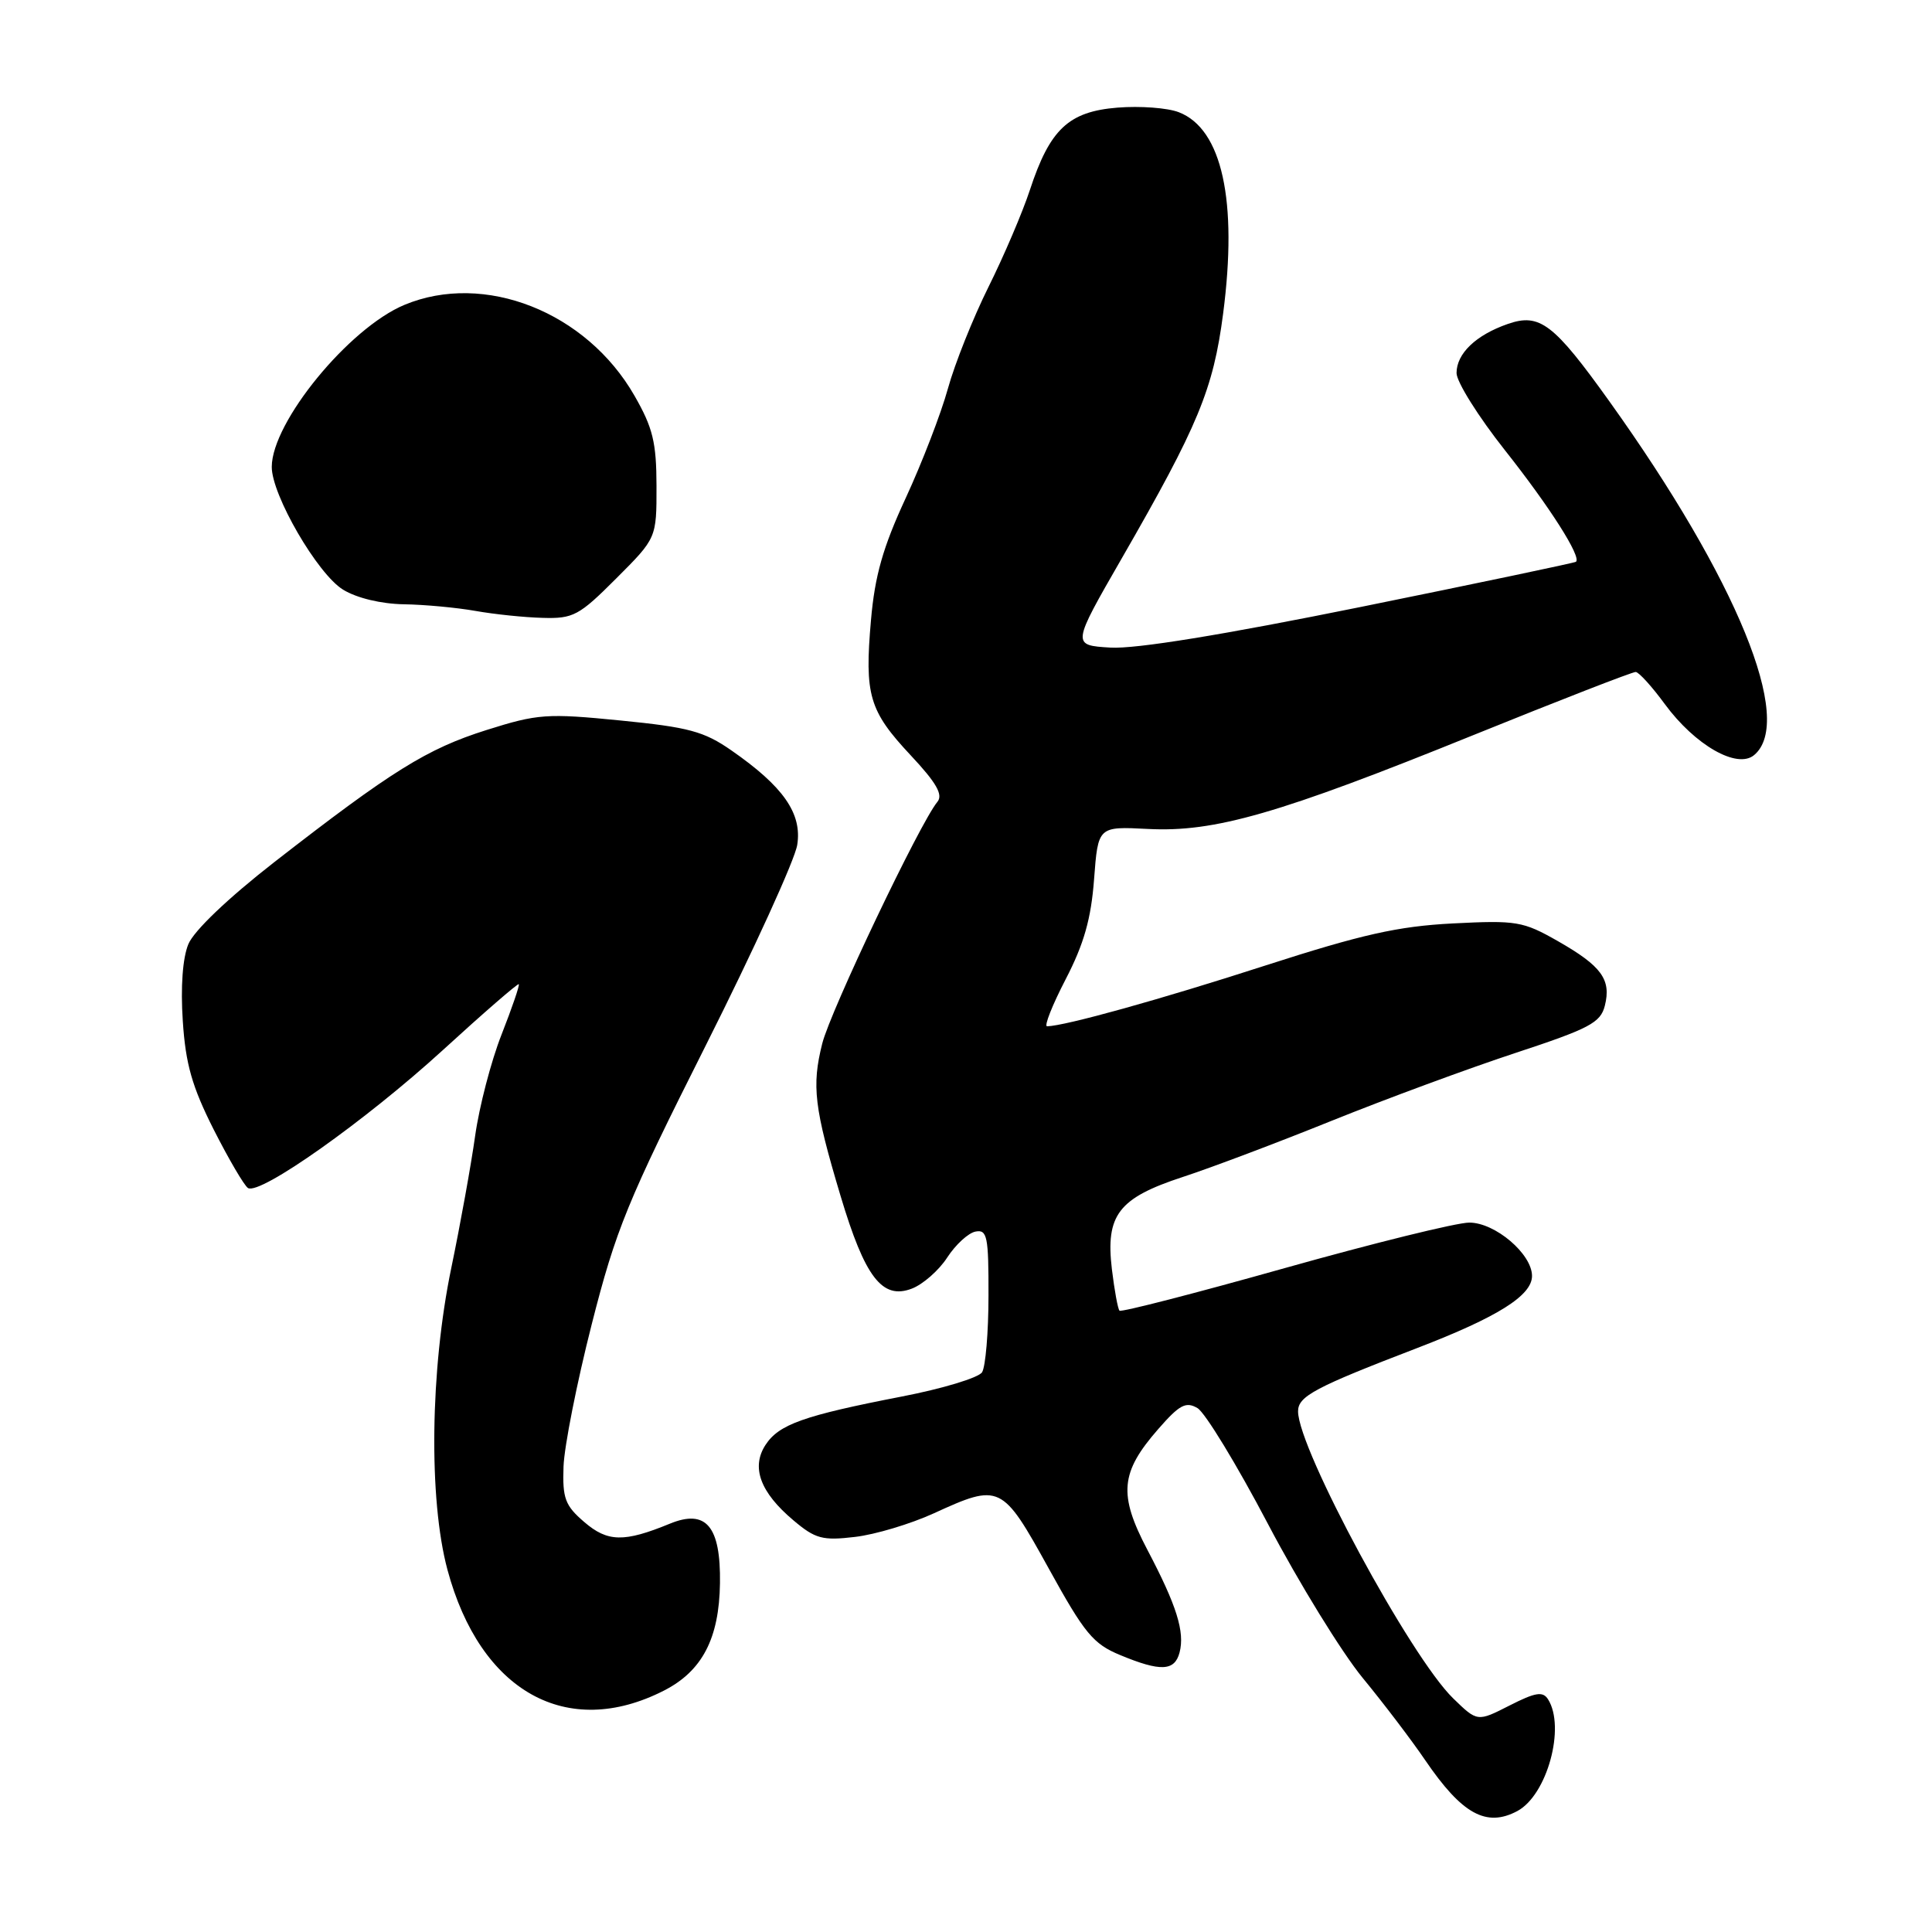 <?xml version="1.0" encoding="UTF-8" standalone="no"?>
<!DOCTYPE svg PUBLIC "-//W3C//DTD SVG 1.1//EN" "http://www.w3.org/Graphics/SVG/1.1/DTD/svg11.dtd" >
<svg xmlns="http://www.w3.org/2000/svg" xmlns:xlink="http://www.w3.org/1999/xlink" version="1.1" viewBox="0 0 256 256">
 <g >
 <path fill="currentColor"
d=" M 201.06 239.97 C 205.00 237.86 207.47 228.86 205.12 225.16 C 204.43 224.08 203.46 224.24 200.02 225.99 C 195.76 228.16 195.76 228.16 192.56 225.05 C 186.91 219.58 172.00 191.99 172.00 187.01 C 172.00 185.01 174.21 183.83 187.84 178.60 C 198.47 174.51 203.00 171.66 203.00 169.07 C 203.00 166.16 198.12 162.00 194.69 162.00 C 193.02 162.00 182.00 164.72 170.20 168.04 C 158.40 171.36 148.56 173.90 148.34 173.67 C 148.12 173.45 147.67 170.97 147.33 168.17 C 146.48 160.99 148.20 158.75 156.71 155.96 C 160.45 154.74 169.35 151.38 176.50 148.49 C 183.65 145.61 194.56 141.58 200.75 139.54 C 210.62 136.29 212.08 135.52 212.65 133.26 C 213.52 129.79 212.22 128.01 206.42 124.70 C 201.80 122.07 200.95 121.93 192.50 122.36 C 185.21 122.74 180.49 123.80 167.62 127.95 C 153.77 132.43 141.15 135.94 138.74 135.99 C 138.32 135.99 139.43 133.19 141.21 129.75 C 143.63 125.08 144.58 121.73 144.97 116.50 C 145.50 109.50 145.50 109.50 152.10 109.84 C 160.94 110.30 169.45 107.85 195.24 97.40 C 206.65 92.78 216.32 89.02 216.74 89.04 C 217.16 89.06 218.90 90.98 220.60 93.30 C 224.60 98.74 230.17 101.93 232.42 100.06 C 237.83 95.58 230.16 76.82 213.28 53.22 C 205.87 42.86 204.02 41.45 199.78 42.93 C 195.56 44.40 193.00 46.85 193.00 49.43 C 193.00 50.60 195.89 55.21 199.42 59.67 C 205.37 67.19 209.59 73.83 208.82 74.44 C 208.65 74.58 195.85 77.27 180.38 80.41 C 162.02 84.13 150.48 86.01 147.14 85.81 C 142.01 85.50 142.01 85.50 148.63 74.00 C 158.79 56.35 160.76 51.59 162.07 41.56 C 164.02 26.60 161.93 17.08 156.20 14.87 C 154.72 14.29 151.06 14.02 148.08 14.26 C 141.59 14.78 139.11 17.12 136.46 25.19 C 135.50 28.11 133.04 33.88 130.99 38.00 C 128.94 42.12 126.51 48.20 125.60 51.50 C 124.69 54.80 122.17 61.33 120.01 66.00 C 116.99 72.52 115.92 76.29 115.41 82.16 C 114.54 92.10 115.15 94.18 120.67 100.08 C 124.08 103.72 124.99 105.31 124.21 106.25 C 121.90 109.03 110.05 133.91 108.95 138.28 C 107.54 143.90 107.88 146.78 111.38 158.47 C 114.61 169.26 116.90 172.25 120.82 170.75 C 122.29 170.19 124.41 168.33 125.51 166.63 C 126.62 164.92 128.31 163.37 129.26 163.19 C 130.81 162.89 131.00 163.83 130.98 171.68 C 130.98 176.53 130.59 181.10 130.13 181.83 C 129.67 182.56 124.87 184.01 119.48 185.05 C 106.50 187.57 103.22 188.73 101.44 191.45 C 99.50 194.42 100.73 197.75 105.13 201.45 C 108.04 203.91 108.99 204.16 113.29 203.65 C 115.97 203.34 120.65 201.93 123.70 200.54 C 132.50 196.51 132.78 196.64 138.95 207.81 C 143.71 216.45 144.85 217.83 148.44 219.31 C 153.79 221.53 155.65 221.44 156.30 218.96 C 157.01 216.23 155.92 212.74 152.03 205.35 C 148.18 198.02 148.44 195.11 153.48 189.35 C 156.29 186.13 157.14 185.68 158.67 186.58 C 159.68 187.17 163.88 194.07 168.00 201.91 C 172.12 209.75 177.78 218.94 180.56 222.33 C 183.35 225.72 187.07 230.62 188.83 233.21 C 193.72 240.39 196.94 242.17 201.06 239.97 Z  M 87.98 224.01 C 93.04 221.43 95.30 217.11 95.40 209.78 C 95.51 202.23 93.56 199.92 88.75 201.90 C 82.68 204.39 80.51 204.34 77.41 201.67 C 74.88 199.50 74.52 198.54 74.67 194.33 C 74.76 191.68 76.44 183.20 78.40 175.50 C 81.60 162.91 83.13 159.18 93.53 138.50 C 99.89 125.85 105.34 113.90 105.64 111.94 C 106.29 107.79 103.81 104.22 96.91 99.43 C 93.29 96.91 91.25 96.36 82.23 95.47 C 72.46 94.50 71.25 94.59 64.47 96.73 C 56.58 99.22 51.92 102.12 36.34 114.24 C 30.22 119.01 25.70 123.32 24.96 125.10 C 24.20 126.93 23.92 130.78 24.22 135.27 C 24.59 141.00 25.45 143.99 28.32 149.68 C 30.32 153.62 32.36 157.10 32.86 157.42 C 34.45 158.40 48.41 148.52 58.64 139.18 C 64.06 134.22 68.61 130.28 68.74 130.41 C 68.88 130.54 67.85 133.54 66.46 137.08 C 65.07 140.61 63.50 146.65 62.96 150.50 C 62.42 154.35 61.00 162.22 59.80 168.00 C 57.00 181.47 56.78 198.66 59.29 208.00 C 63.63 224.15 75.13 230.57 87.98 224.01 Z  M 81.65 76.65 C 87.00 71.30 87.00 71.30 86.99 64.40 C 86.98 58.62 86.51 56.68 84.07 52.43 C 77.70 41.31 64.17 35.98 53.58 40.40 C 46.23 43.47 36.03 55.93 36.01 61.86 C 35.99 65.58 42.09 76.09 45.47 78.14 C 47.28 79.25 50.52 80.02 53.50 80.07 C 56.25 80.11 60.52 80.51 63.00 80.95 C 65.47 81.39 69.48 81.81 71.90 81.87 C 75.96 81.99 76.73 81.58 81.65 76.65 Z "/>
</g>
</svg>